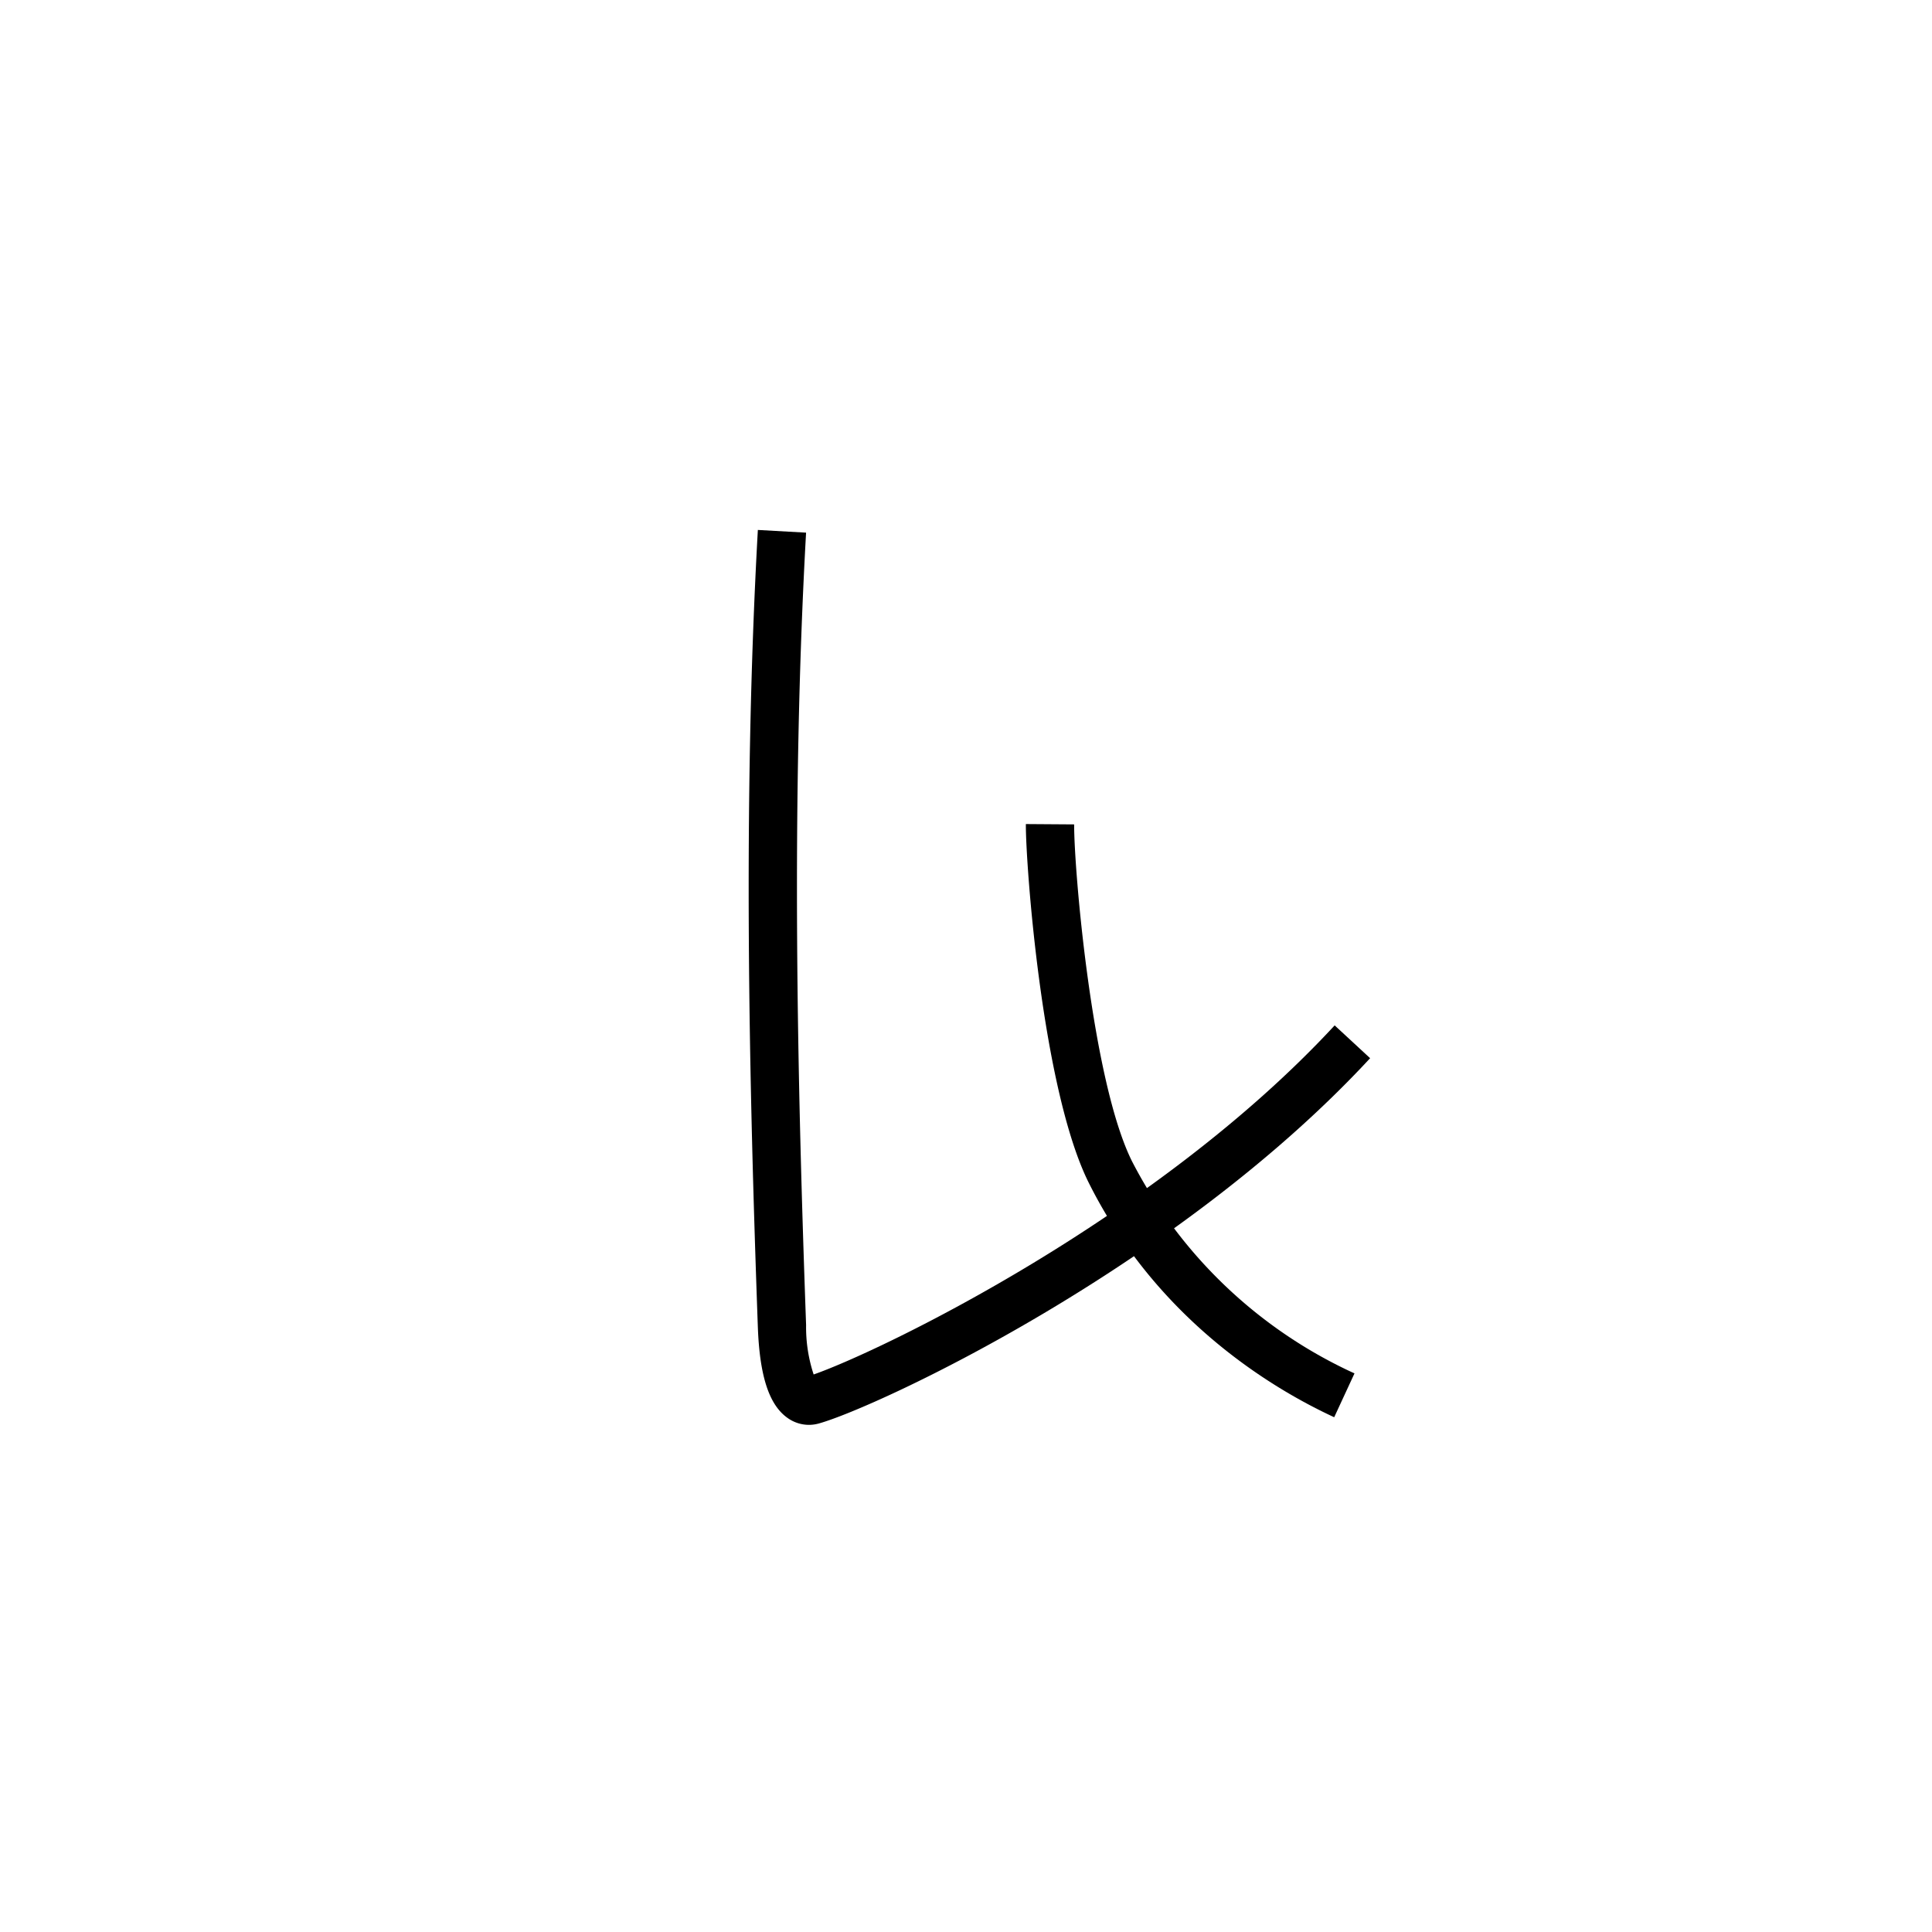 <svg id="Zikoalistli_2" data-name="Zikoalistli 2" xmlns="http://www.w3.org/2000/svg" viewBox="0 0 200 200"><title>00167-zikoalistli2</title><path d="M83.739,147.501a3.831,3.831,0,0,1-2.271-.759c-1.877-1.369-2.835-4.352-3.017-9.387-.892-24.843-1.59-54.071.002-82.495l4.992.279c-1.581,28.222-.886,57.308.002,82.036a15.583,15.583,0,0,0,.782,5.11c6.84-2.388,35.351-16.059,53.935-36.137l3.67,3.396c-20.123,21.74-50.976,36.101-57.044,37.808A3.875,3.875,0,0,1,83.739,147.501Z"/><path d="M138.116,146.712c-6.437-2.978-18.294-10.084-25.385-24.223-4.878-9.735-6.562-33.144-6.534-37.182l5,.035c-.032,4.473,1.822,26.56,6.004,34.906a48.665,48.665,0,0,0,23.015,21.925Z"/></svg>